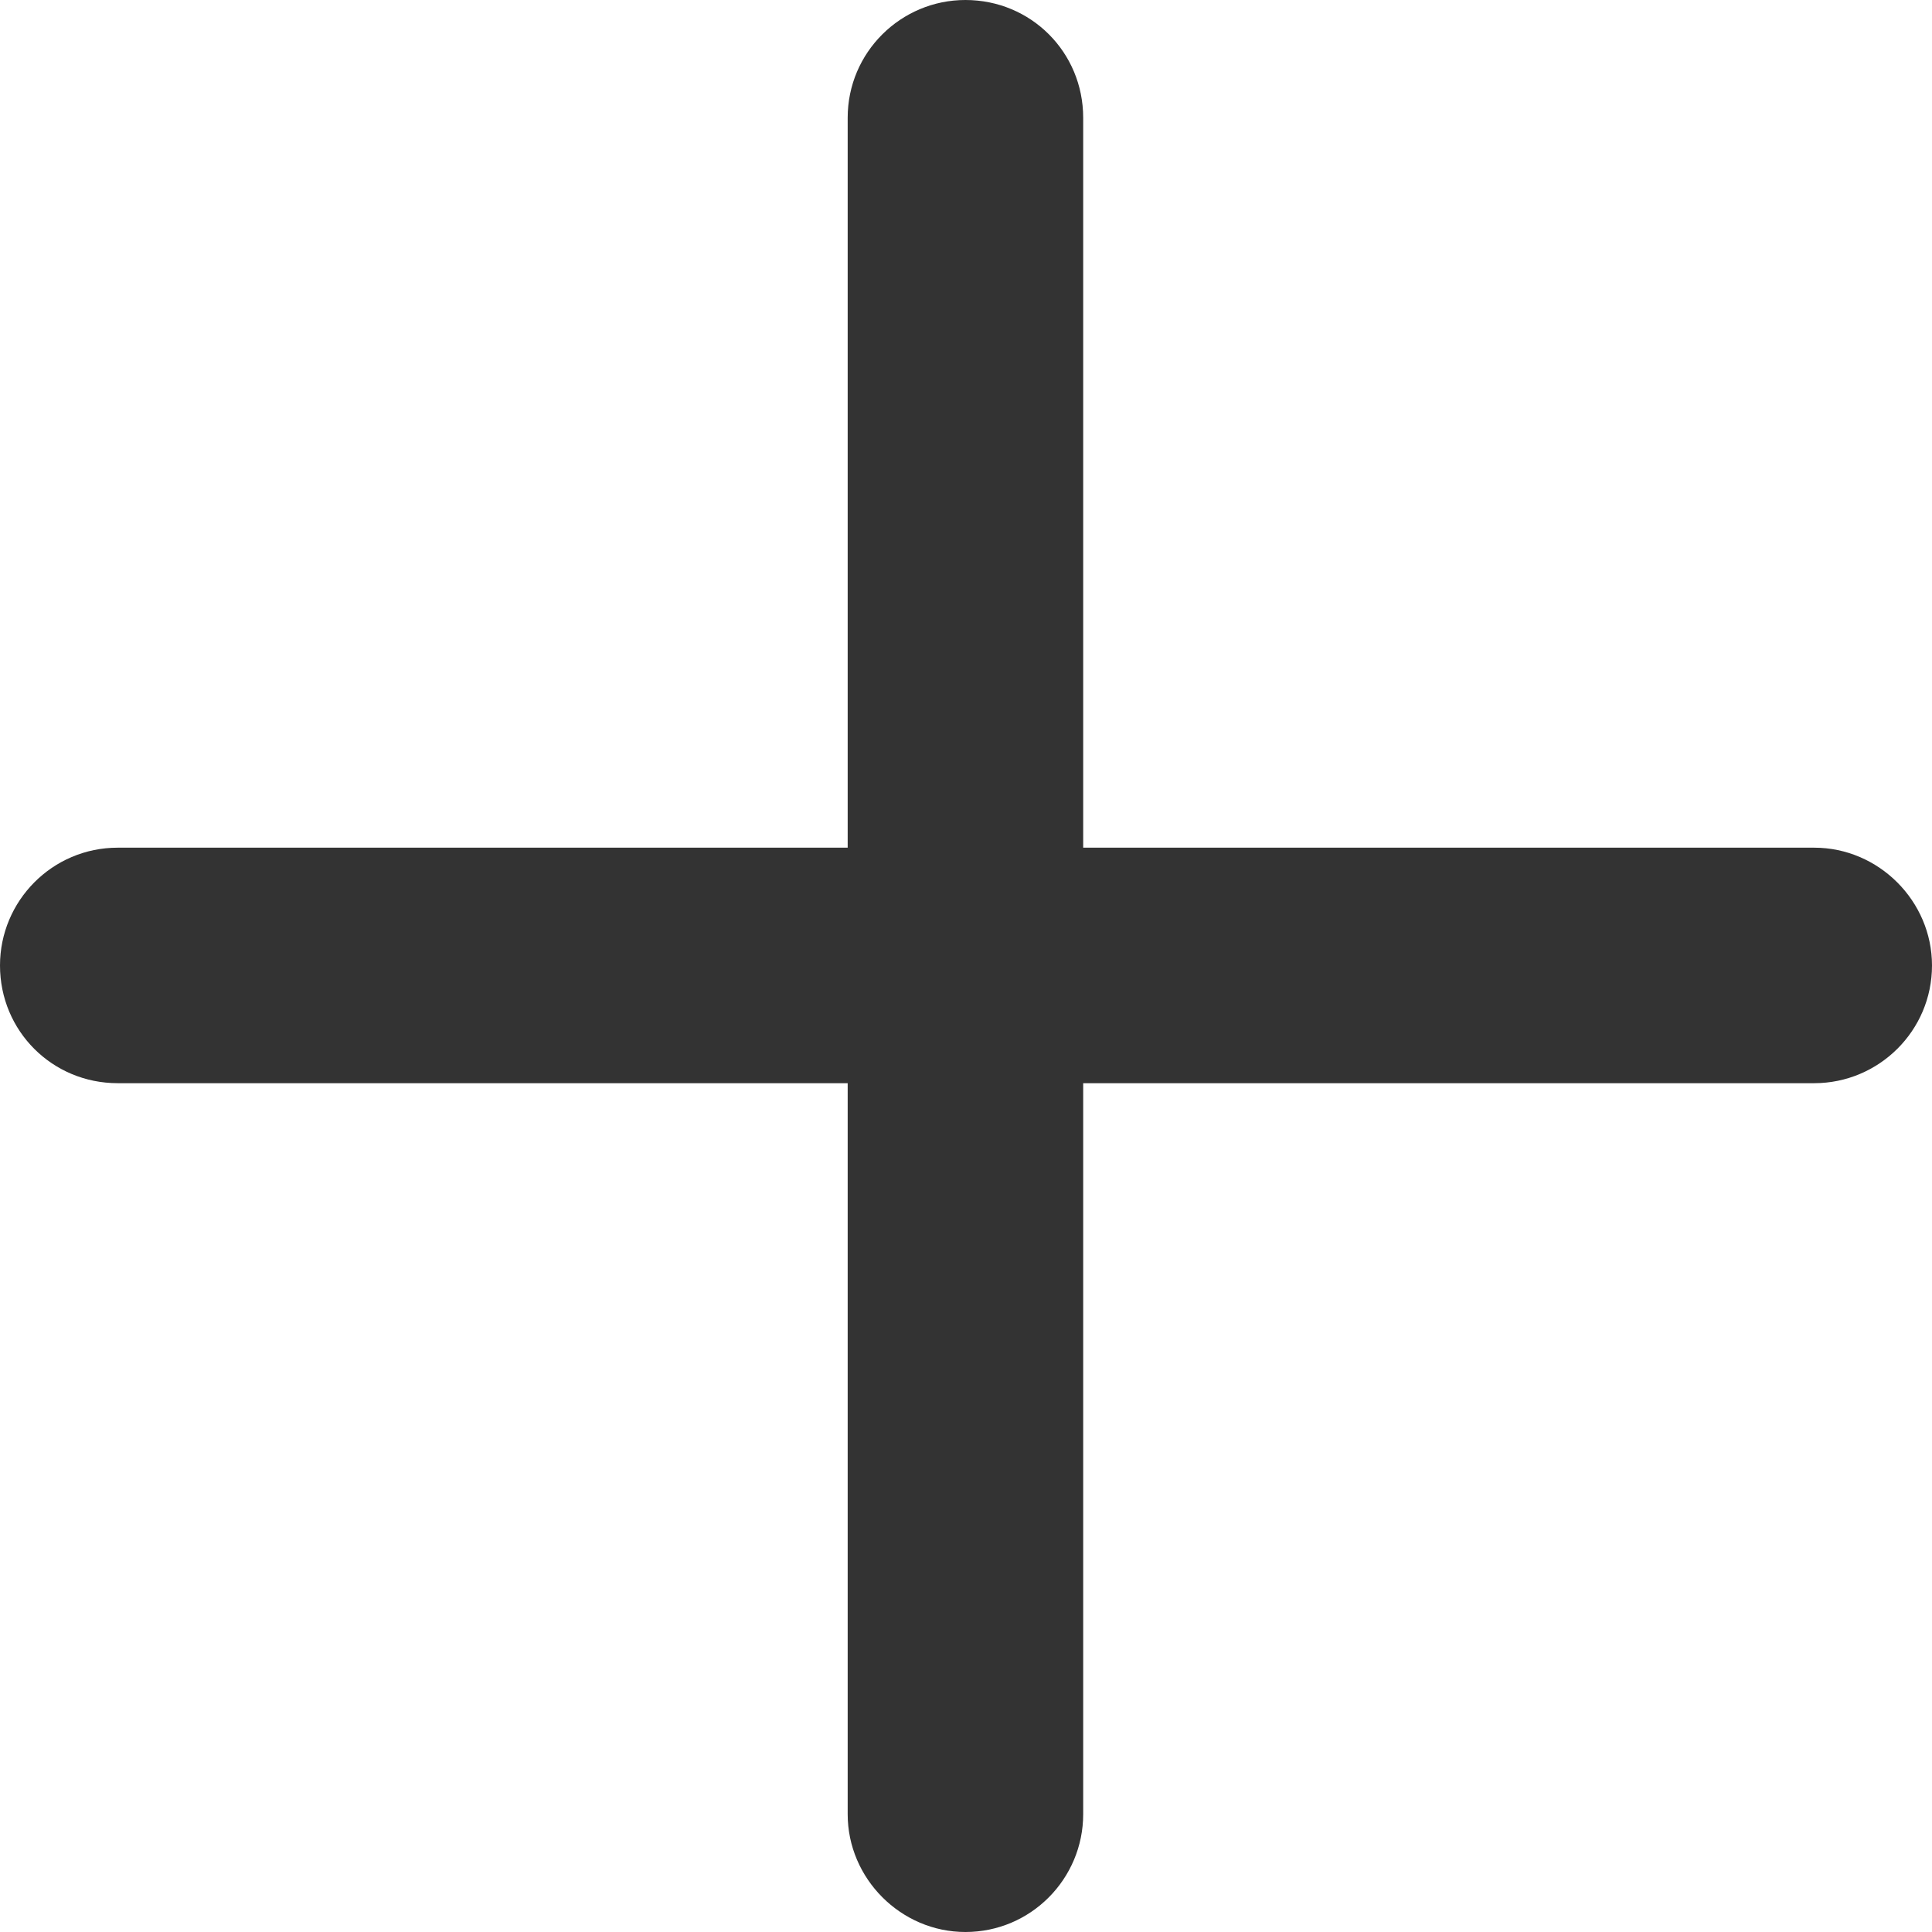 <?xml version="1.0" encoding="UTF-8"?>
<!DOCTYPE svg PUBLIC "-//W3C//DTD SVG 1.1//EN" "http://www.w3.org/Graphics/SVG/1.1/DTD/svg11.dtd">
<svg version="1.1" xmlns="http://www.w3.org/2000/svg" xmlns:xlink="http://www.w3.org/1999/xlink" x="0" y="0" width="32.478" height="32.478" viewBox="0, 0, 32.478, 32.478">
  <g id="Background">
    <rect x="0" y="0" width="32.478" height="32.478" fill="#000000" fill-opacity="0"/>
  </g>
  <g id="Livello_1">
    <path d="M16.229,-0 C17.331,-0 18.209,0.878 18.209,1.98 L18.209,14.25 L30.498,14.25 C31.581,14.25 32.478,15.146 32.478,16.23 C32.478,17.331 31.581,18.209 30.498,18.209 L18.209,18.209 L18.209,30.498 C18.209,31.581 17.331,32.478 16.229,32.478 C15.146,32.478 14.25,31.581 14.25,30.498 L14.25,18.209 L1.979,18.209 C0.878,18.209 -0,17.331 -0,16.23 C-0,15.146 0.878,14.25 1.979,14.25 L14.25,14.25 L14.25,1.98 C14.25,0.878 15.146,-0 16.229,-0 z" fill="#333333"/>
  </g>
</svg>
